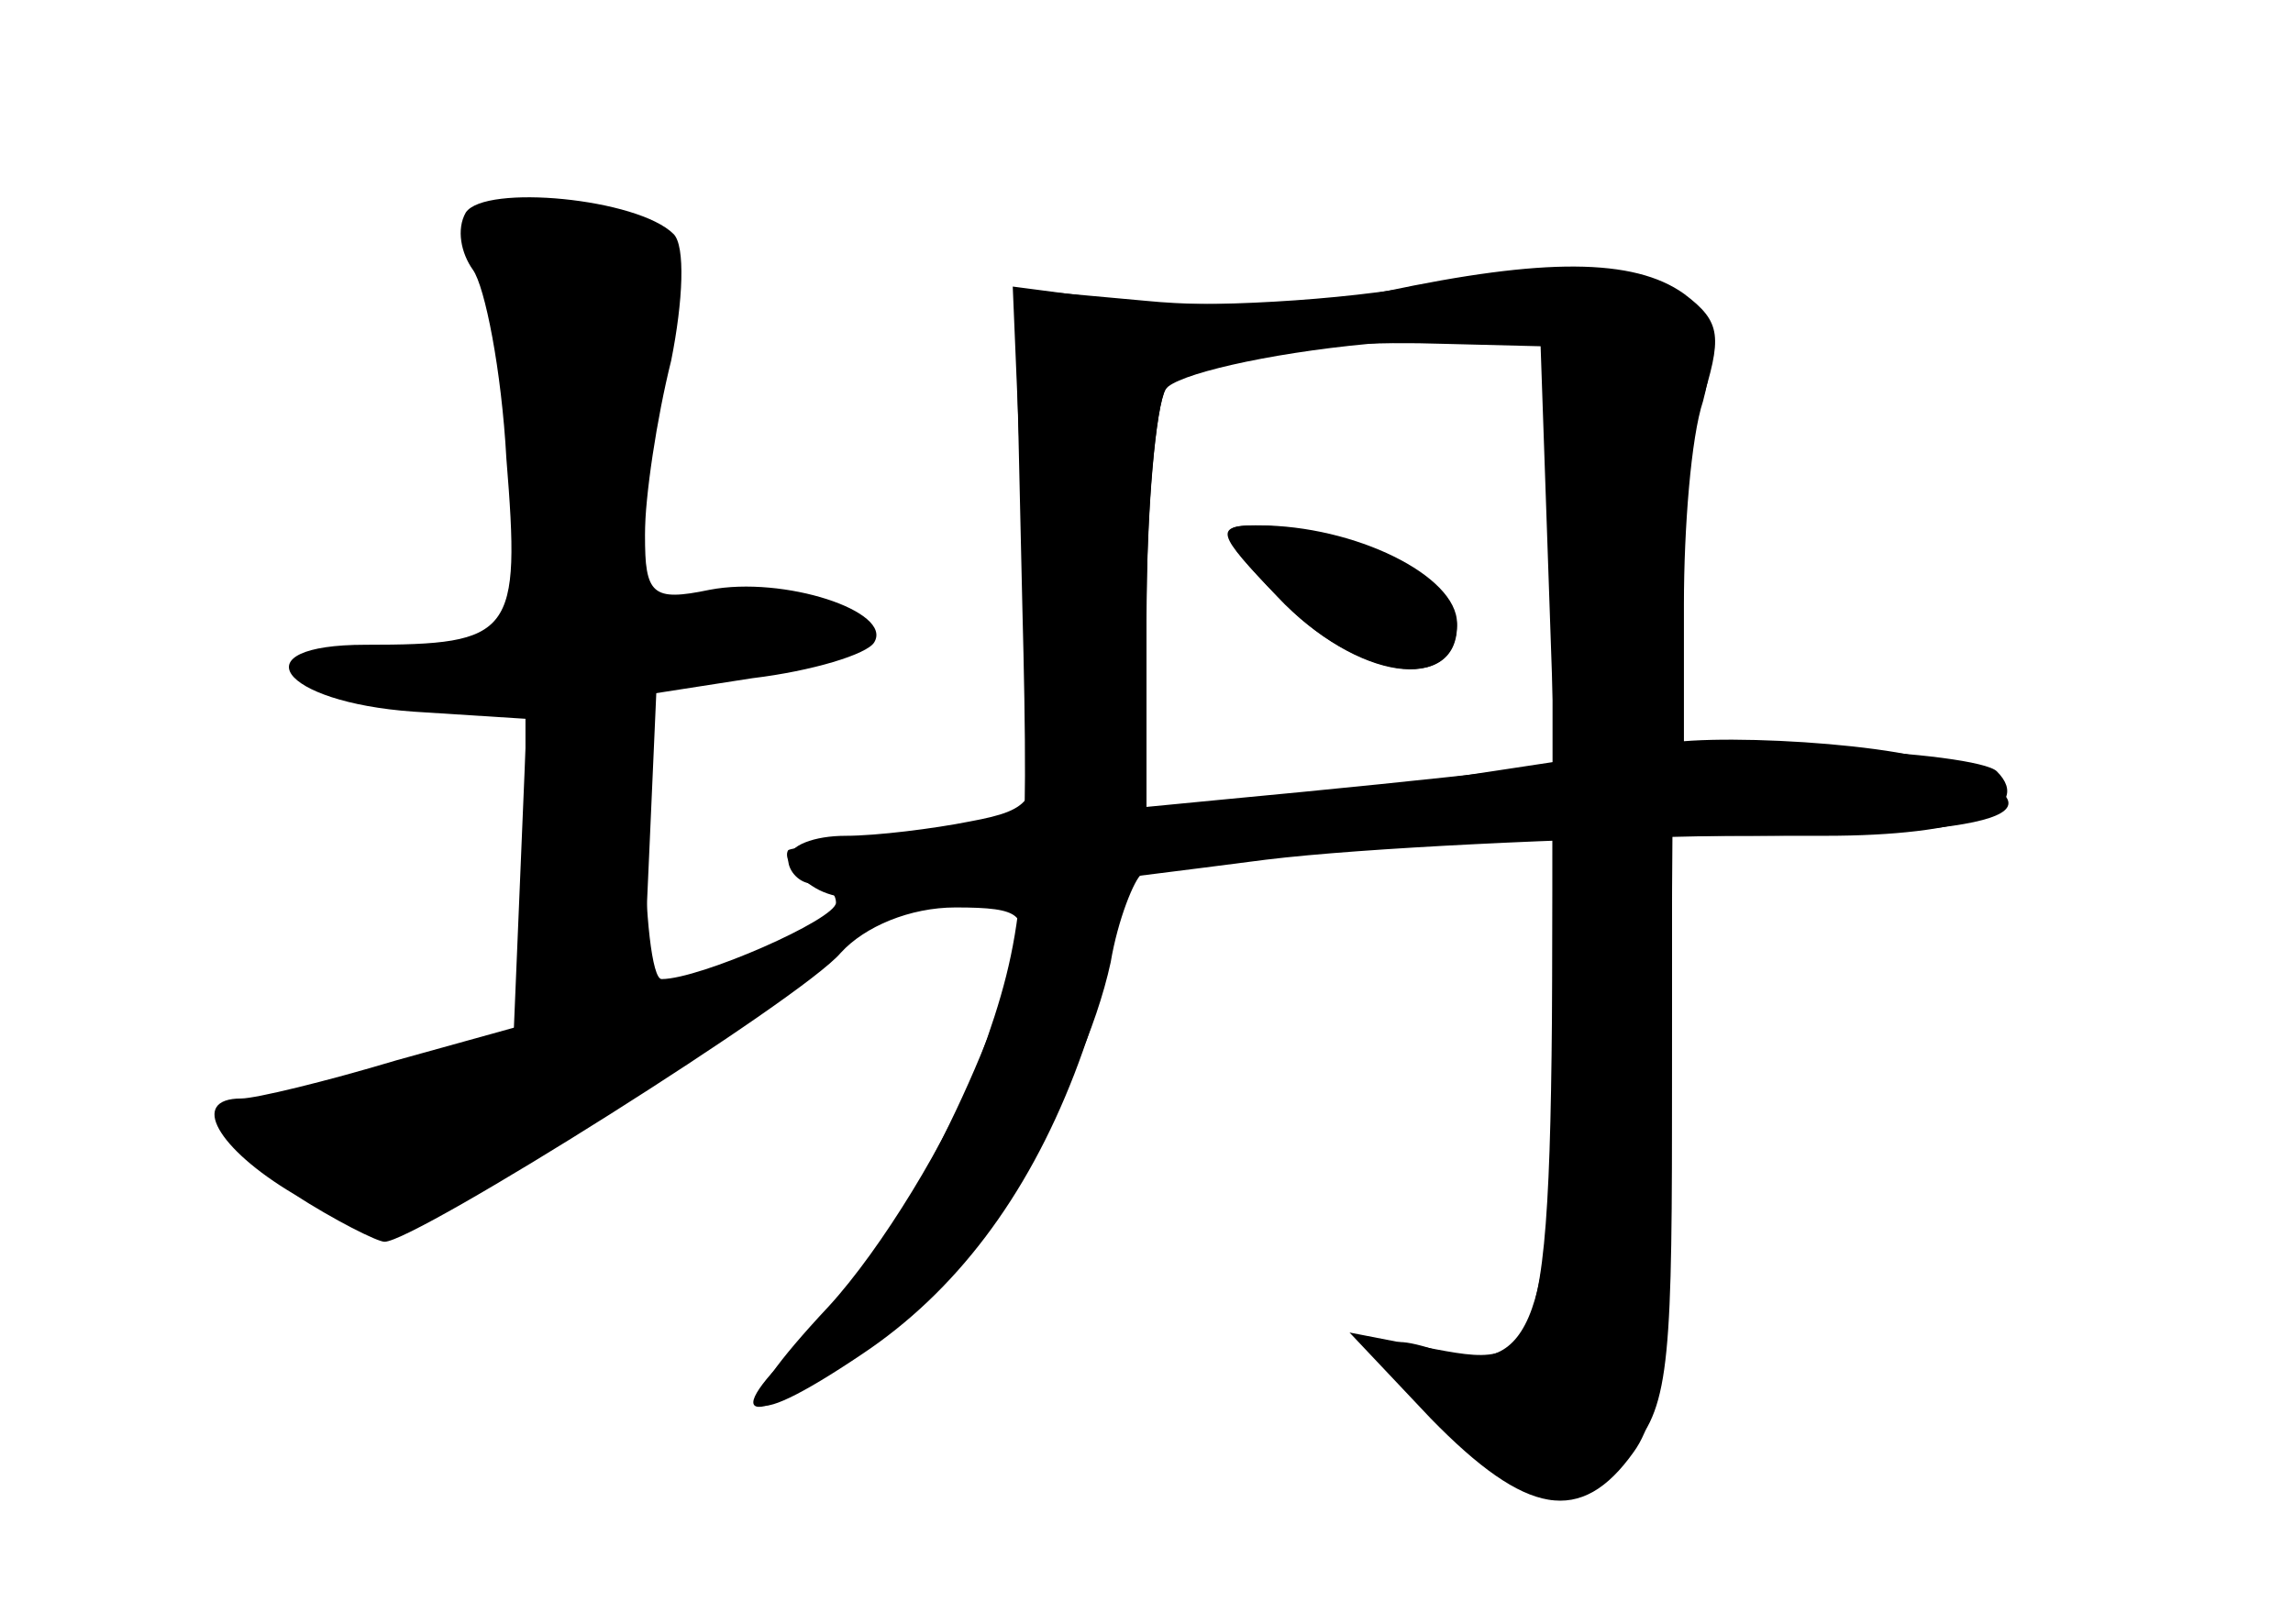 <?xml version="1.0" standalone="no"?>
<!DOCTYPE svg PUBLIC "-//W3C//DTD SVG 20010904//EN"
 "http://www.w3.org/TR/2001/REC-SVG-20010904/DTD/svg10.dtd">
<svg version="1.0" xmlns="http://www.w3.org/2000/svg"
 width="96pt" height="68pt" viewBox="0 0 96 68"
 preserveAspectRatio="xMidYMid meet">
<g transform="translate(0,68) scale(0.1,-0.1)" fill="#000000" stroke="none">
<g id="part-0" class="char-part">
  <path d="M195 591 c-4 -7 -2 -17 3 -24 5 -7 12 -42 14 -79 6 -74 3 -78 -59
-78 -53 0 -36 -24 20 -28 l47 -3 0 -64 0 -64 -54 -15 c-30 -9 -59 -16 -65 -16
-22 0 -10 -21 22 -40 17 -11 35 -20 38 -20 13 0 175 102 191 121 10 11 29 19
48 19 28 0 31 -3 25 -22 -18 -59 -57 -131 -87 -158 -41 -38 -23 -39 28 -2 41
30 87 104 99 159 3 18 10 35 13 37 4 2 44 7 90 11 l82 7 0 -100 c0 -107 -10
-130 -50 -117 -28 9 -25 -2 11 -36 37 -34 43 -35 69 -9 18 18 20 33 20 140 l0
120 64 0 c59 0 88 11 72 27 -4 4 -34 8 -69 9 l-62 3 0 58 c0 32 3 70 8 85 6
23 3 30 -17 43 -22 14 -35 15 -103 5 -42 -7 -98 -9 -123 -6 l-46 6 3 -72 c2
-40 5 -90 6 -110 2 -33 0 -37 -27 -42 -15 -3 -39 -6 -52 -6 -13 0 -24 -4 -24
-10 0 -5 5 -10 10 -10 6 0 10 -4 10 -8 0 -7 -57 -32 -73 -32 -4 0 -7 27 -7 59
l0 60 45 7 c25 3 48 10 51 15 8 13 -38 28 -69 22 -24 -5 -27 -2 -27 23 0 16 5
49 11 73 5 25 6 48 1 53 -15 15 -79 21 -87 9z m453 -143 l3 -87 -33 -5 c-18
-3 -57 -7 -85 -10 l-53 -5 0 82 c0 45 4 87 8 94 8 13 57 21 117 19 l40 -1 3
-87z"/>
  <path d="M535 430 c32 -34 75 -41 75 -12 0 18 -48 42 -85 42 -16 0 -15 -4 10
-30z"/>
</g>
<g id="part-1" class="char-part">
  <path d="M204 577 c4 -12 9 -55 13 -94 l6 -73 -34 -1 c-19 0 -43 -4 -54 -9
-15 -6 -6 -9 33 -9 l53 -1 -3 -72 -3 -72 -45 -13 c-76 -22 -75 -21 -55 -43 10
-11 27 -20 37 -20 22 0 211 110 204 118 -3 2 -24 -3 -46 -12 l-41 -16 3 67 3
68 38 5 c48 6 44 25 -6 25 l-37 0 0 53 c0 29 5 62 10 72 12 22 4 29 -47 40
-33 8 -34 7 -29 -13z"/>
</g>
<g id="part-2" class="char-part">
  <path d="M580 558 c-25 -5 -70 -7 -100 -4 l-55 5 3 -132 c3 -117 1 -139 -18
-191 -13 -33 -41 -79 -63 -103 -44 -47 -38 -55 14 -20 78 52 119 158 119 307
0 47 4 90 8 97 4 6 42 15 85 19 l77 7 0 -194 c0 -239 -1 -243 -49 -234 l-36 7
34 -36 c40 -41 63 -45 85 -14 13 18 16 57 16 214 0 118 4 204 12 224 9 29 9
35 -7 47 -21 15 -59 15 -125 1z"/>
</g>
<g id="part-3" class="char-part">
  <path d="M535 430 c33 -35 75 -41 75 -11 0 20 -43 41 -83 41 -19 0 -18 -3 8
-30z"/>
  <path d="M689 366 c-2 -3 -83 -12 -179 -21 -96 -9 -177 -19 -180 -21 -2 -3 2
-10 10 -15 15 -10 43 -8 190 11 41 5 128 9 193 10 117 0 146 10 91 30 -25 10
-117 14 -125 6z"/>
</g>
</g>
</svg>